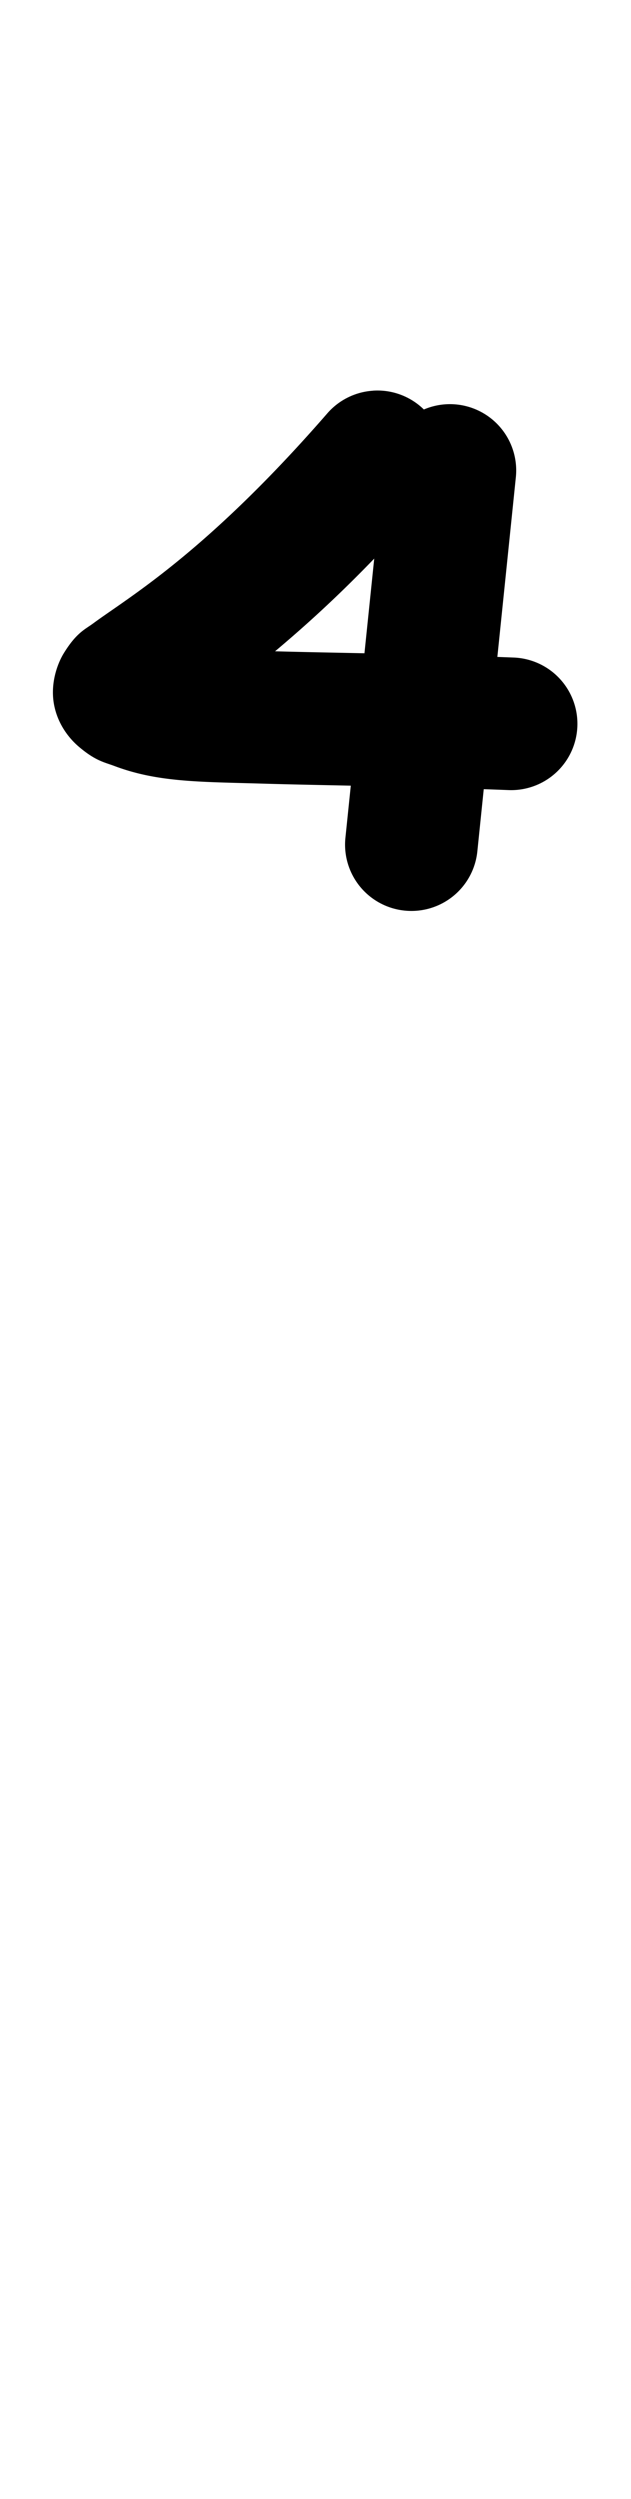 <?xml version="1.0" encoding="UTF-8" standalone="no"?>
<!-- Created with Inkscape (http://www.inkscape.org/) -->

<svg
   width="13.436mm"
   height="53.168mm"
   viewBox="0 0 13.436 53.168"
   version="1.1"
   id="svg70682"
   inkscape:version="1.2.1 (9c6d41e410, 2022-07-14)"
   sodipodi:docname="⁴.svg"
   xmlns:inkscape="http://www.inkscape.org/namespaces/inkscape"
   xmlns:sodipodi="http://sodipodi.sourceforge.net/DTD/sodipodi-0.dtd"
   xmlns="http://www.w3.org/2000/svg"
   xmlns:svg="http://www.w3.org/2000/svg">
  <sodipodi:namedview
     id="namedview70684"
     pagecolor="#ffffff"
     bordercolor="#000000"
     borderopacity="0.25"
     inkscape:showpageshadow="2"
     inkscape:pageopacity="0.0"
     inkscape:pagecheckerboard="0"
     inkscape:deskcolor="#d1d1d1"
     inkscape:document-units="mm"
     showgrid="false"
     inkscape:zoom="0.7483165"
     inkscape:cx="-5.3453318"
     inkscape:cy="50.112486"
     inkscape:window-width="1920"
     inkscape:window-height="1001"
     inkscape:window-x="-9"
     inkscape:window-y="-9"
     inkscape:window-maximized="1"
     inkscape:current-layer="layer1" />
  <defs
     id="defs70679" />
  <g
     inkscape:label="Capa 1"
     inkscape:groupmode="layer"
     id="layer1"
     transform="translate(-22.628,-107.089)">
    <path
       style="color:#000000;fill:#000000;stroke-linecap:round;stroke-linejoin:round"
       d="m 32.352,115.695 a 1.411,1.411 0 0 0 -1.547,1.26 l -0.822,7.959 a 1.411,1.411 0 0 0 1.26,1.549 1.411,1.411 0 0 0 1.549,-1.258 l 0.82,-7.961 a 1.411,1.411 0 0 0 -1.26,-1.549 z"
       id="path195229-7" />
    <path
       style="color:#000000;fill:#000000;stroke-linecap:round;stroke-linejoin:round;-inkscape-stroke:none"
       d="m 30.566,115.402 a 1.411,1.411 0 0 0 -0.967,0.48 c -2.075,2.385 -3.547,3.462 -4.414,4.068 -0.217,0.152 -0.397,0.273 -0.572,0.402 -0.175,0.129 -0.358,0.197 -0.629,0.639 -0.135,0.221 -0.287,0.638 -0.207,1.08 0.08,0.442 0.341,0.743 0.521,0.898 0.362,0.31 0.552,0.337 0.762,0.416 0.929,0.351 1.824,0.337 3.178,0.377 1.353,0.04 3.083,0.054 5.219,0.137 a 1.411,1.411 0 0 0 1.465,-1.355 1.411,1.411 0 0 0 -1.355,-1.465 c -2.114,-0.082 -3.794,-0.097 -5.082,-0.133 0.902,-0.757 1.959,-1.734 3.244,-3.211 a 1.411,1.411 0 0 0 -0.139,-1.992 1.411,1.411 0 0 0 -1.023,-0.342 z"
       id="path195233-2" />
  </g>
</svg>
